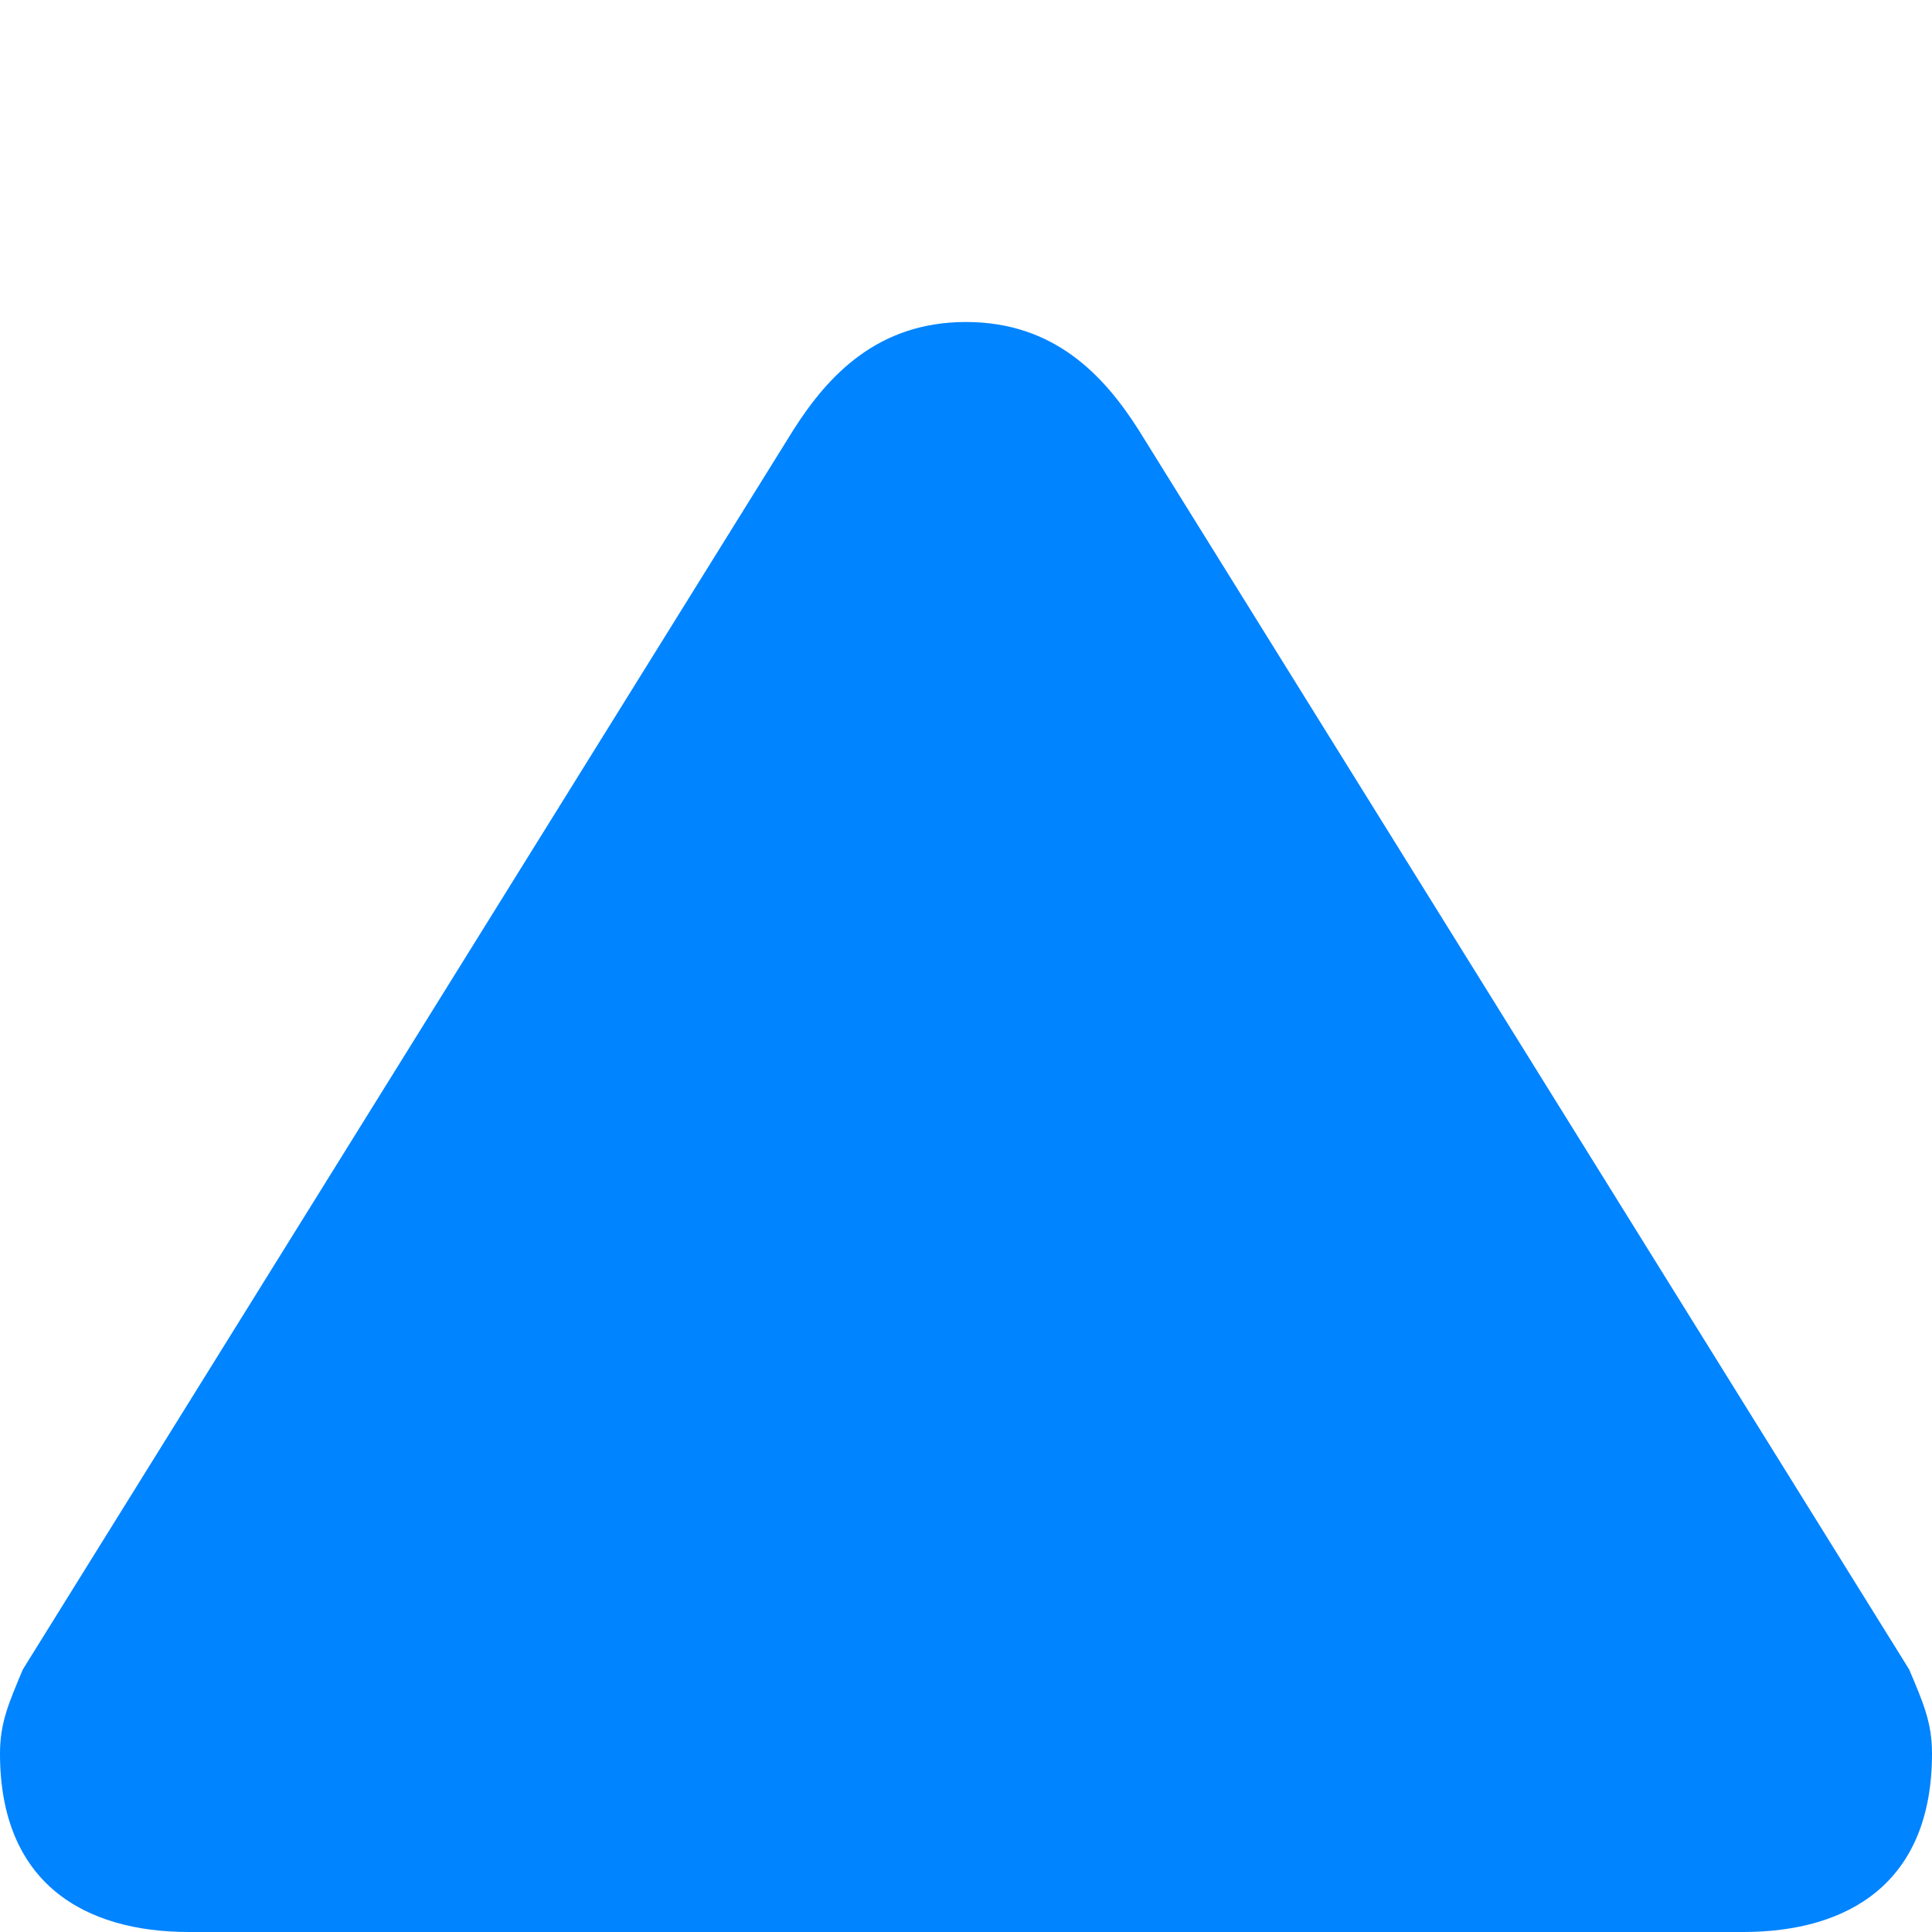 <svg xmlns="http://www.w3.org/2000/svg" width="12" height="12" viewBox="0 0 12 12">
  <path fill="#0084FF" fill-rule="evenodd" d="M2.108,1 C2.298,1 2.419,1.053 2.631,1.142 L10.333,5.93 C10.667,6.143 11,6.451 11,7 C11,7.549 10.667,7.857 10.333,8.07 L2.631,12.858 C2.419,12.948 2.298,13 2.108,13 C1.3,13 1,12.475 1,11.827 L1,2.173 C1,1.525 1.302,1 2.108,1 Z" transform="rotate(-90 6 7)"/>
</svg>
